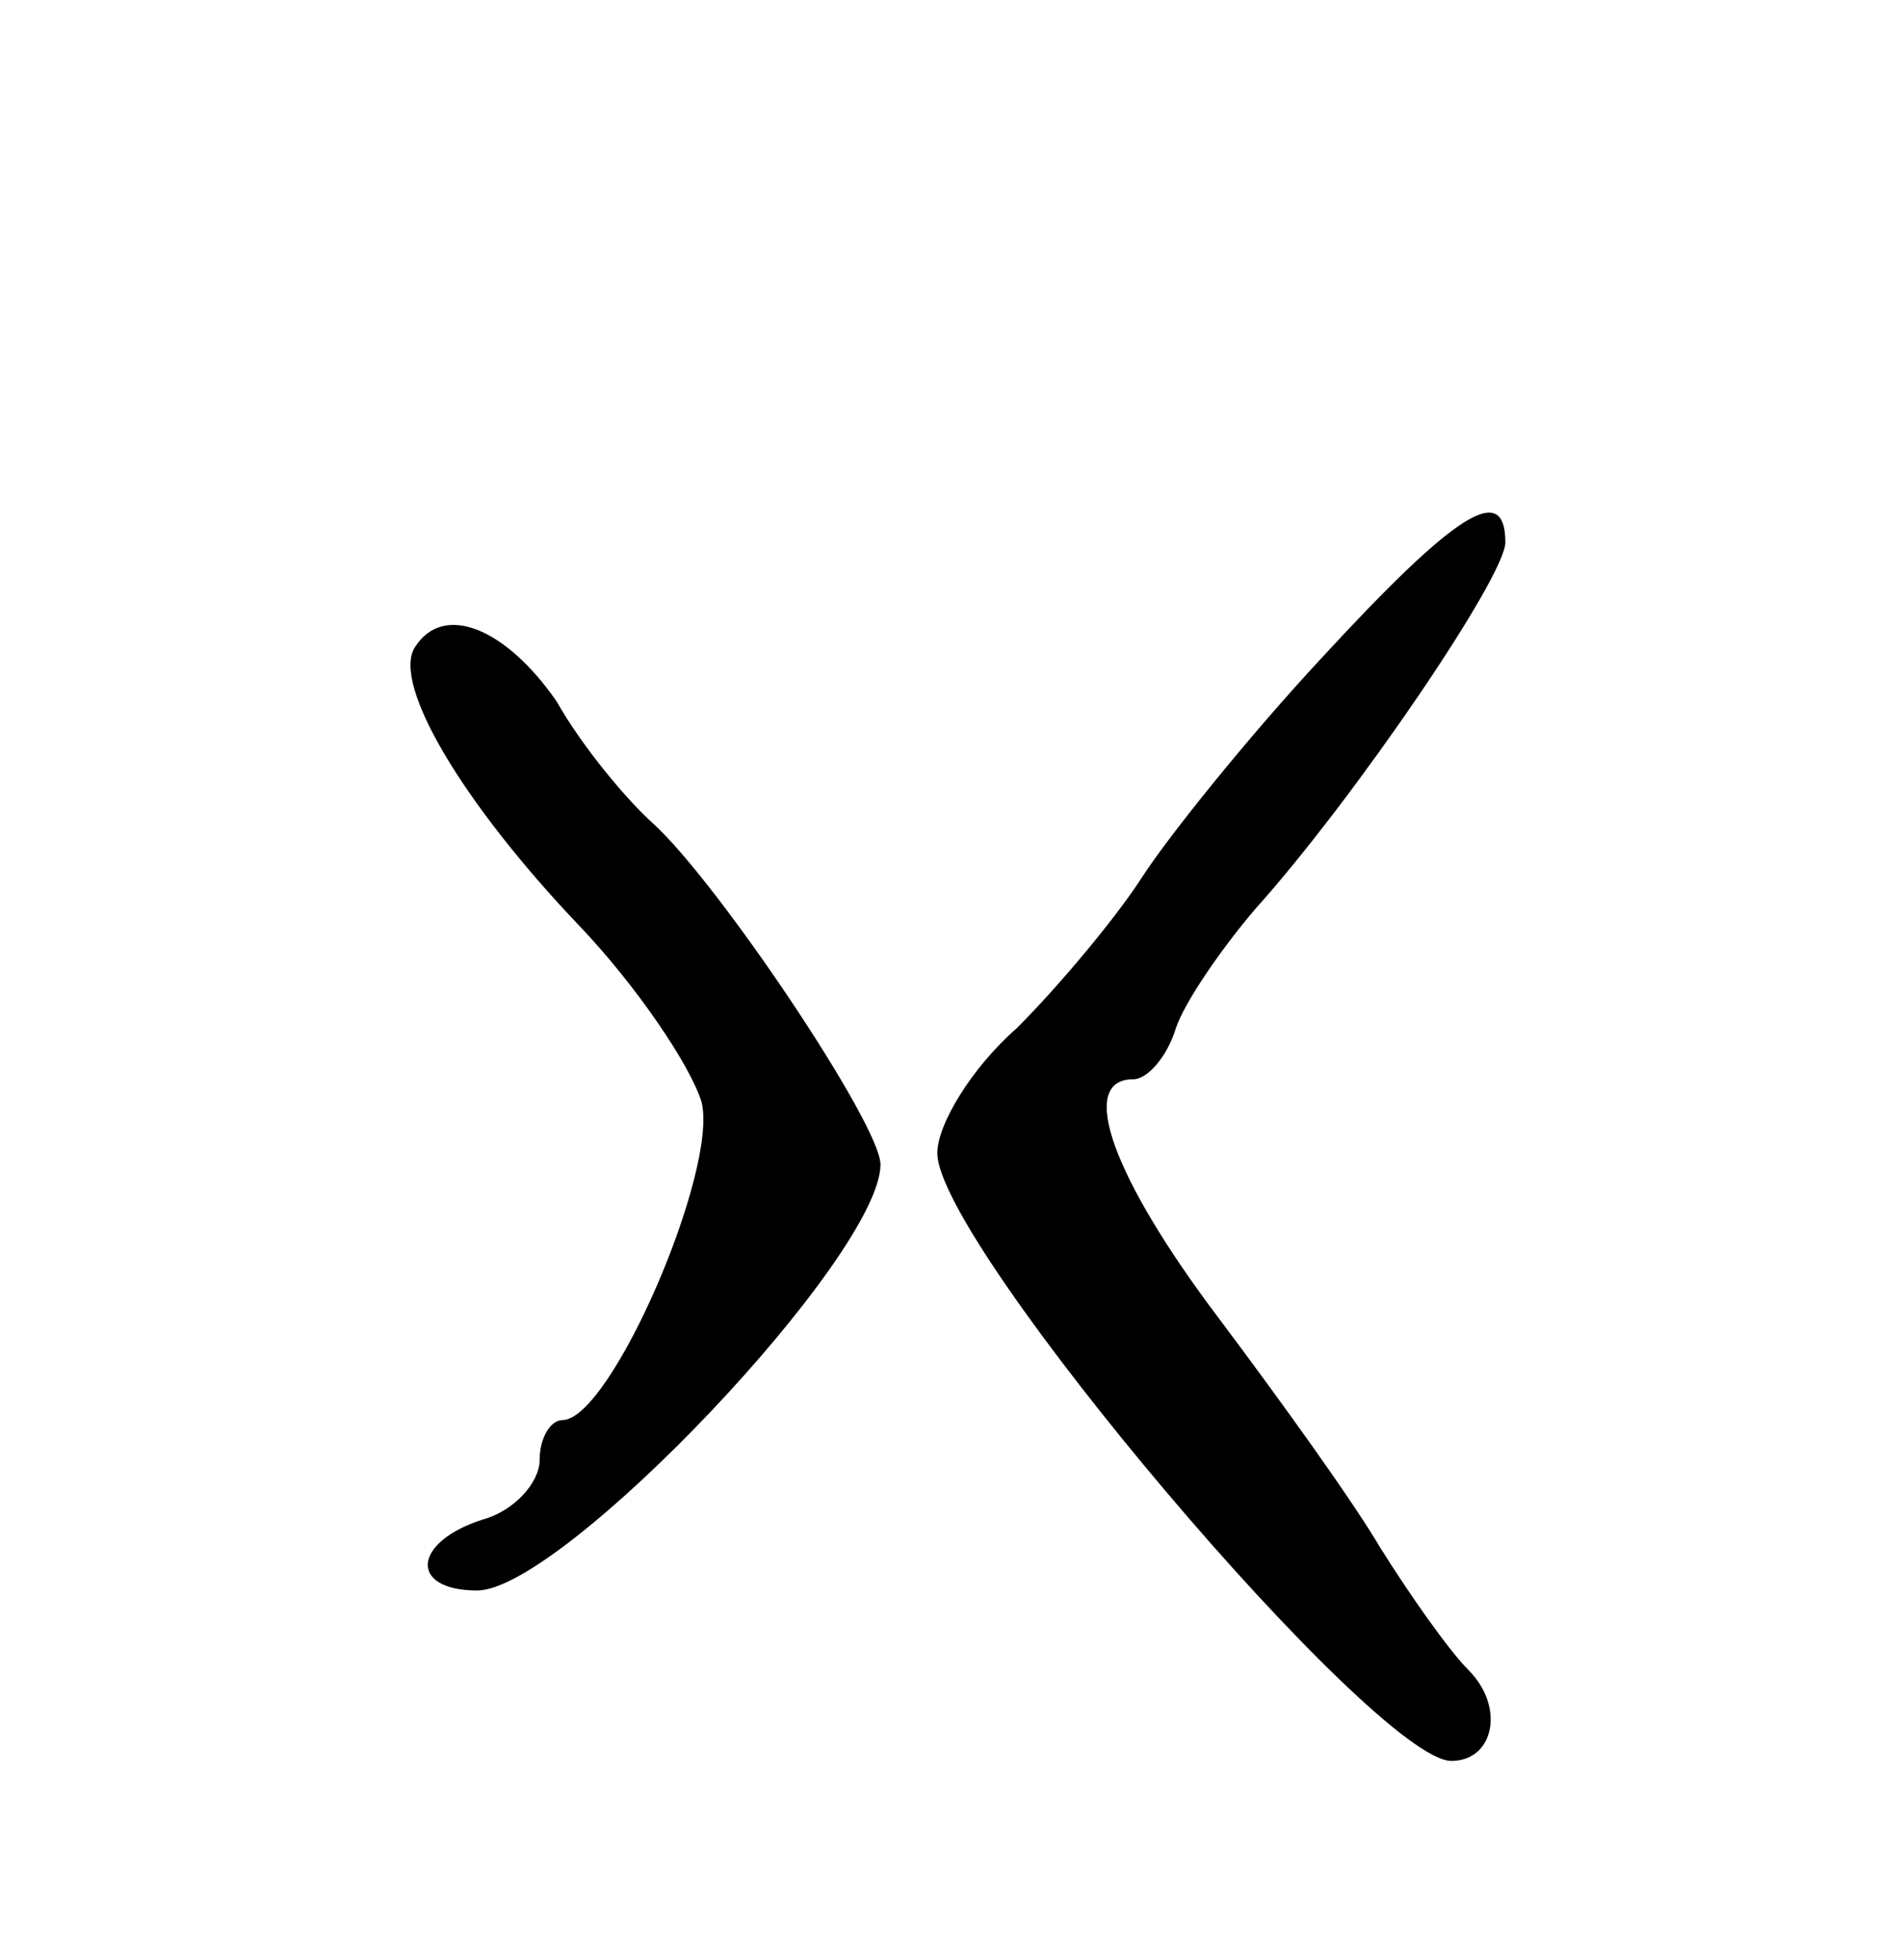 <svg version="1.0" xmlns="http://www.w3.org/2000/svg"
 width="67pt" height="69pt" viewBox="0 0 67 69"
 preserveAspectRatio="xMidYMid meet">
<g transform="translate(0,69) scale(0.1,-0.1)"
fill="#000000" stroke="none">
<path d="M465 458 c-26 -28 -54 -63 -63 -77 -9 -14 -29 -38 -44 -53 -16 -14
-28 -34 -28 -44 0 -32 154 -214 181 -214 15 0 19 19 6 32 -7 7 -21 27 -31 43
-10 17 -36 53 -57 81 -37 49 -50 84 -30 84 5 0 12 8 15 18 3 9 16 28 28 42 35
39 88 117 88 129 0 22 -18 10 -65 -41z"/>
<path d="M146 462 c-8 -13 17 -55 58 -98 20 -21 39 -49 43 -62 6 -24 -32 -112
-49 -112 -4 0 -8 -6 -8 -14 0 -8 -9 -18 -20 -21 -25 -8 -26 -25 -2 -25 30 0
142 118 142 150 0 14 -57 99 -80 120 -9 8 -25 27 -34 43 -18 26 -40 35 -50 19z"/>
</g>
</svg>
